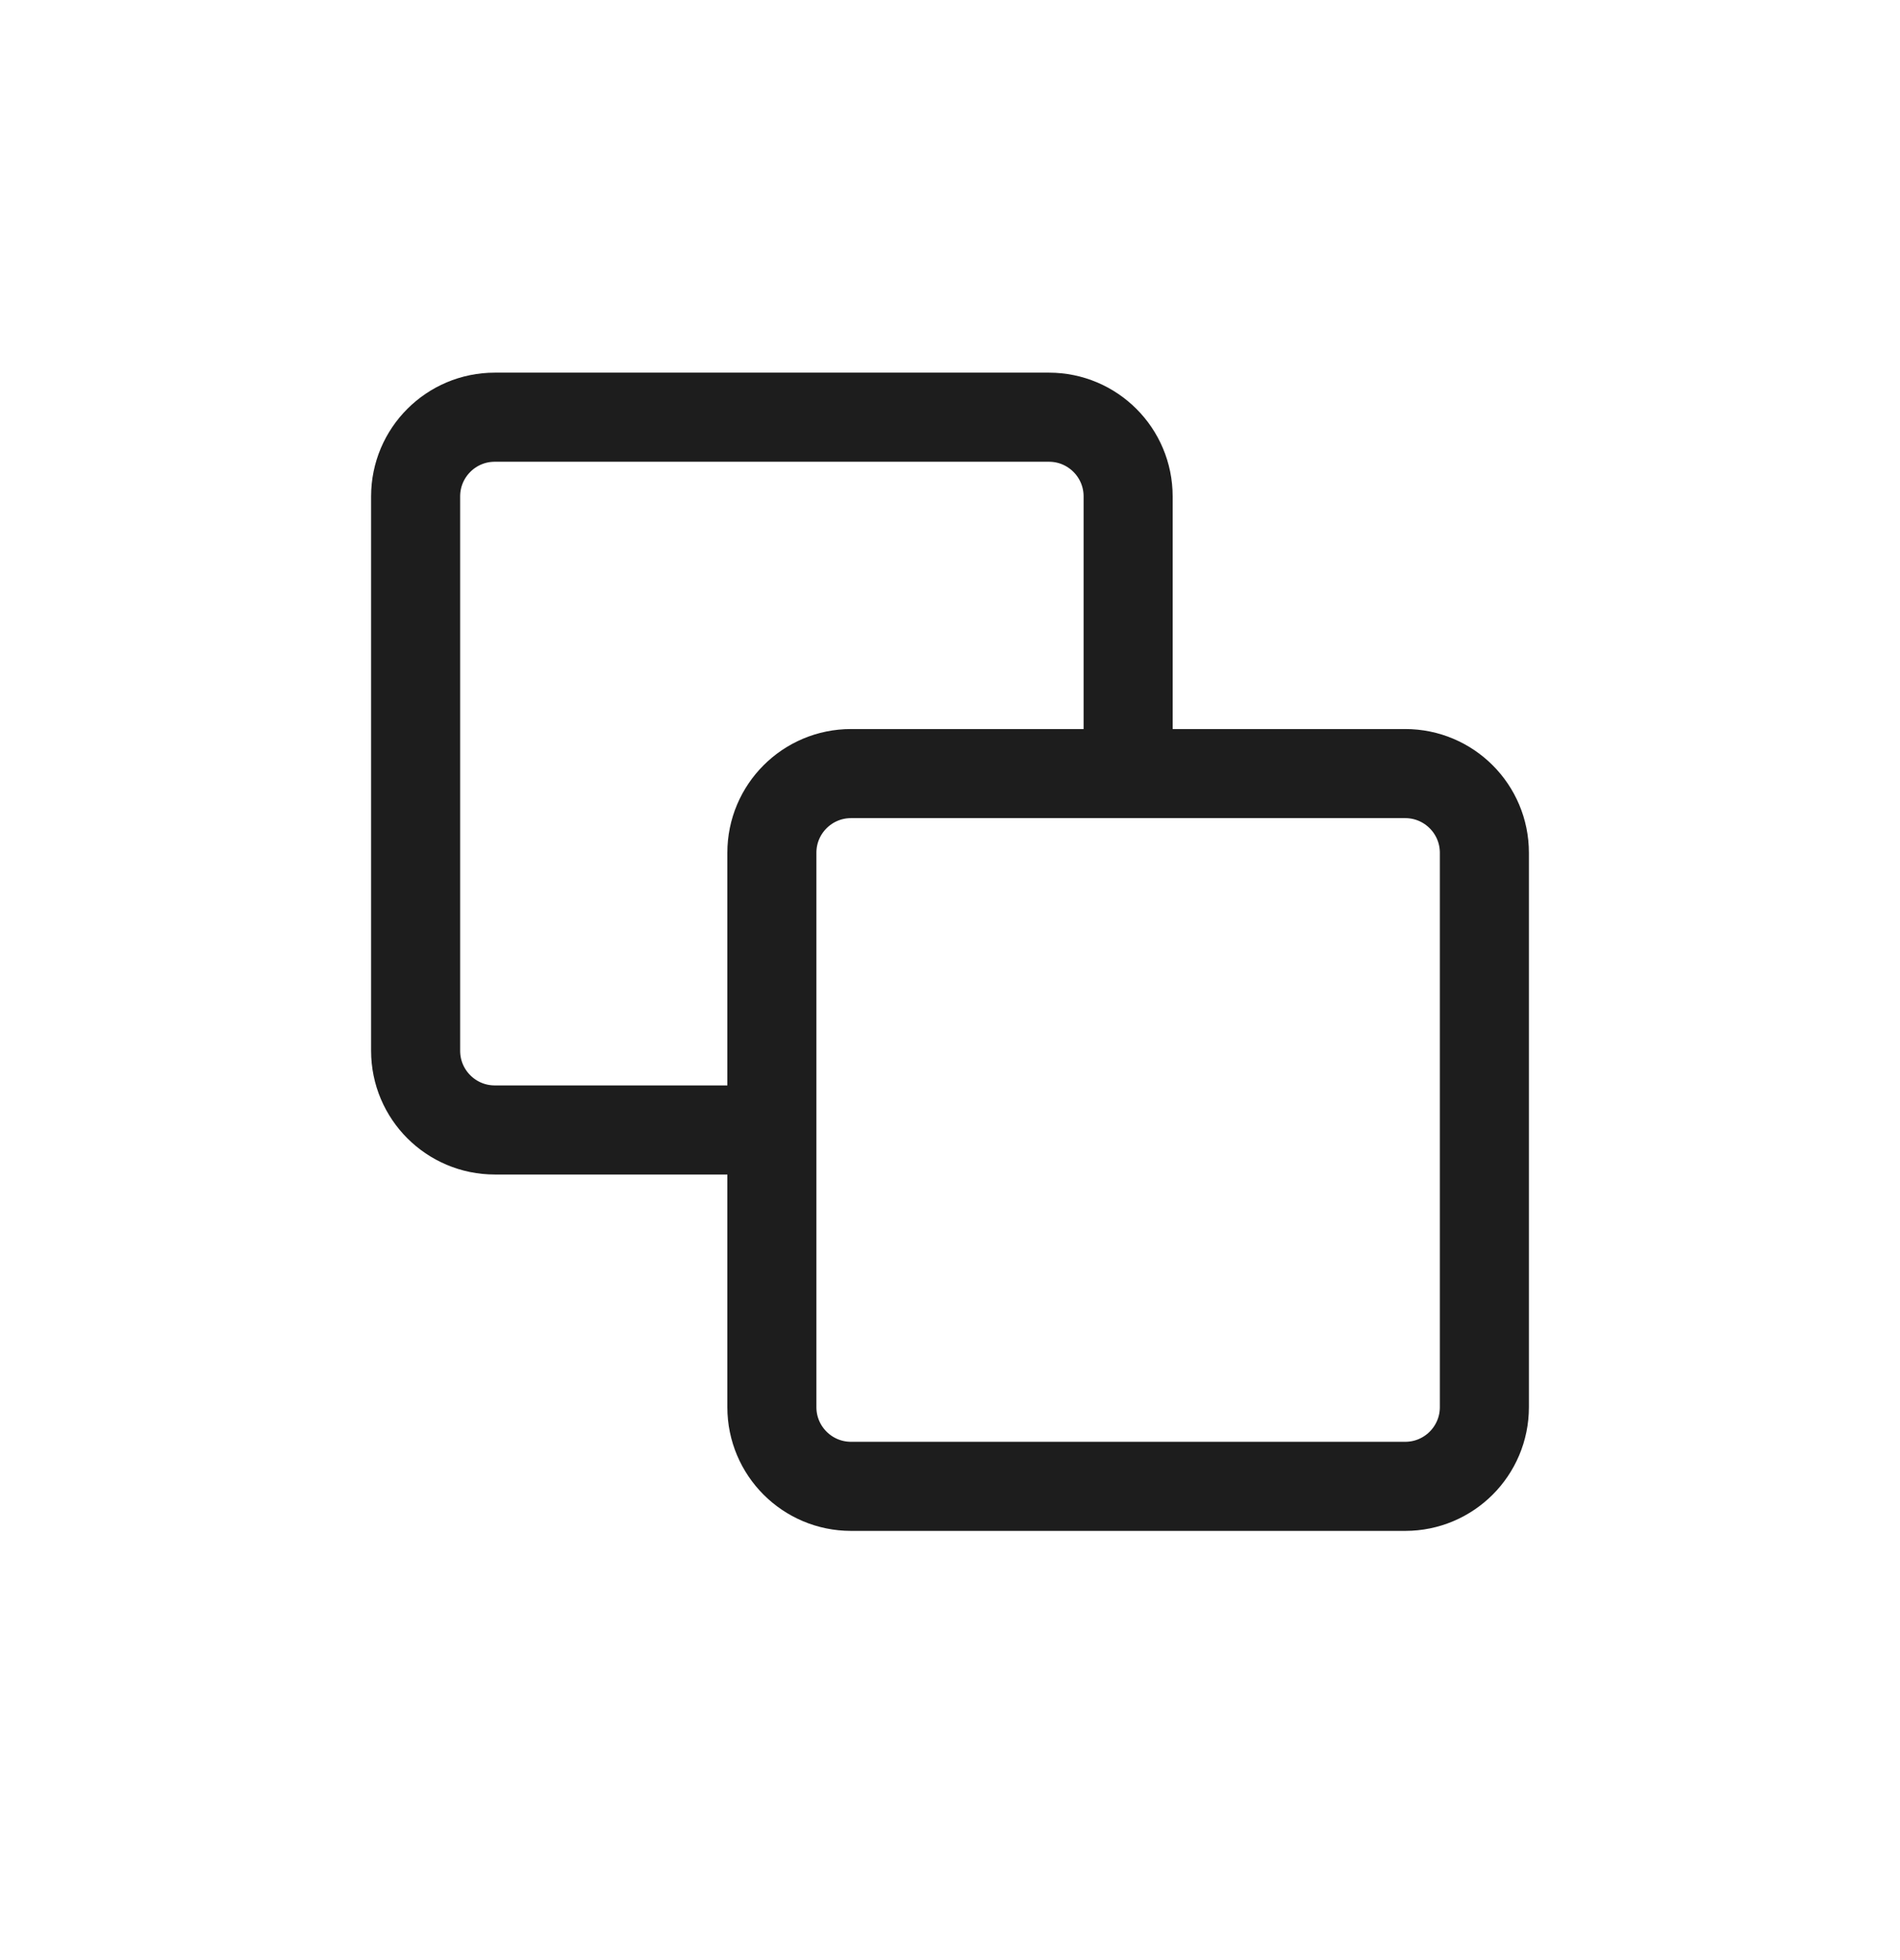 <svg xmlns="http://www.w3.org/2000/svg" width="32" height="33" fill="none" viewBox="0 0 32 33"><path stroke="#1D1D1D" stroke-width="1.5" d="M19 13.024V8.357C19 7.621 18.403 7.024 17.667 7.024H8.333C7.597 7.024 7 7.621 7 8.357V17.691C7 18.427 7.597 19.024 8.333 19.024H13M23.667 13.024H14.333C13.597 13.024 13 13.621 13 14.357V23.691C13 24.427 13.597 25.024 14.333 25.024H23.667C24.403 25.024 25 24.427 25 23.691V14.357C25 13.621 24.403 13.024 23.667 13.024Z"/></svg>